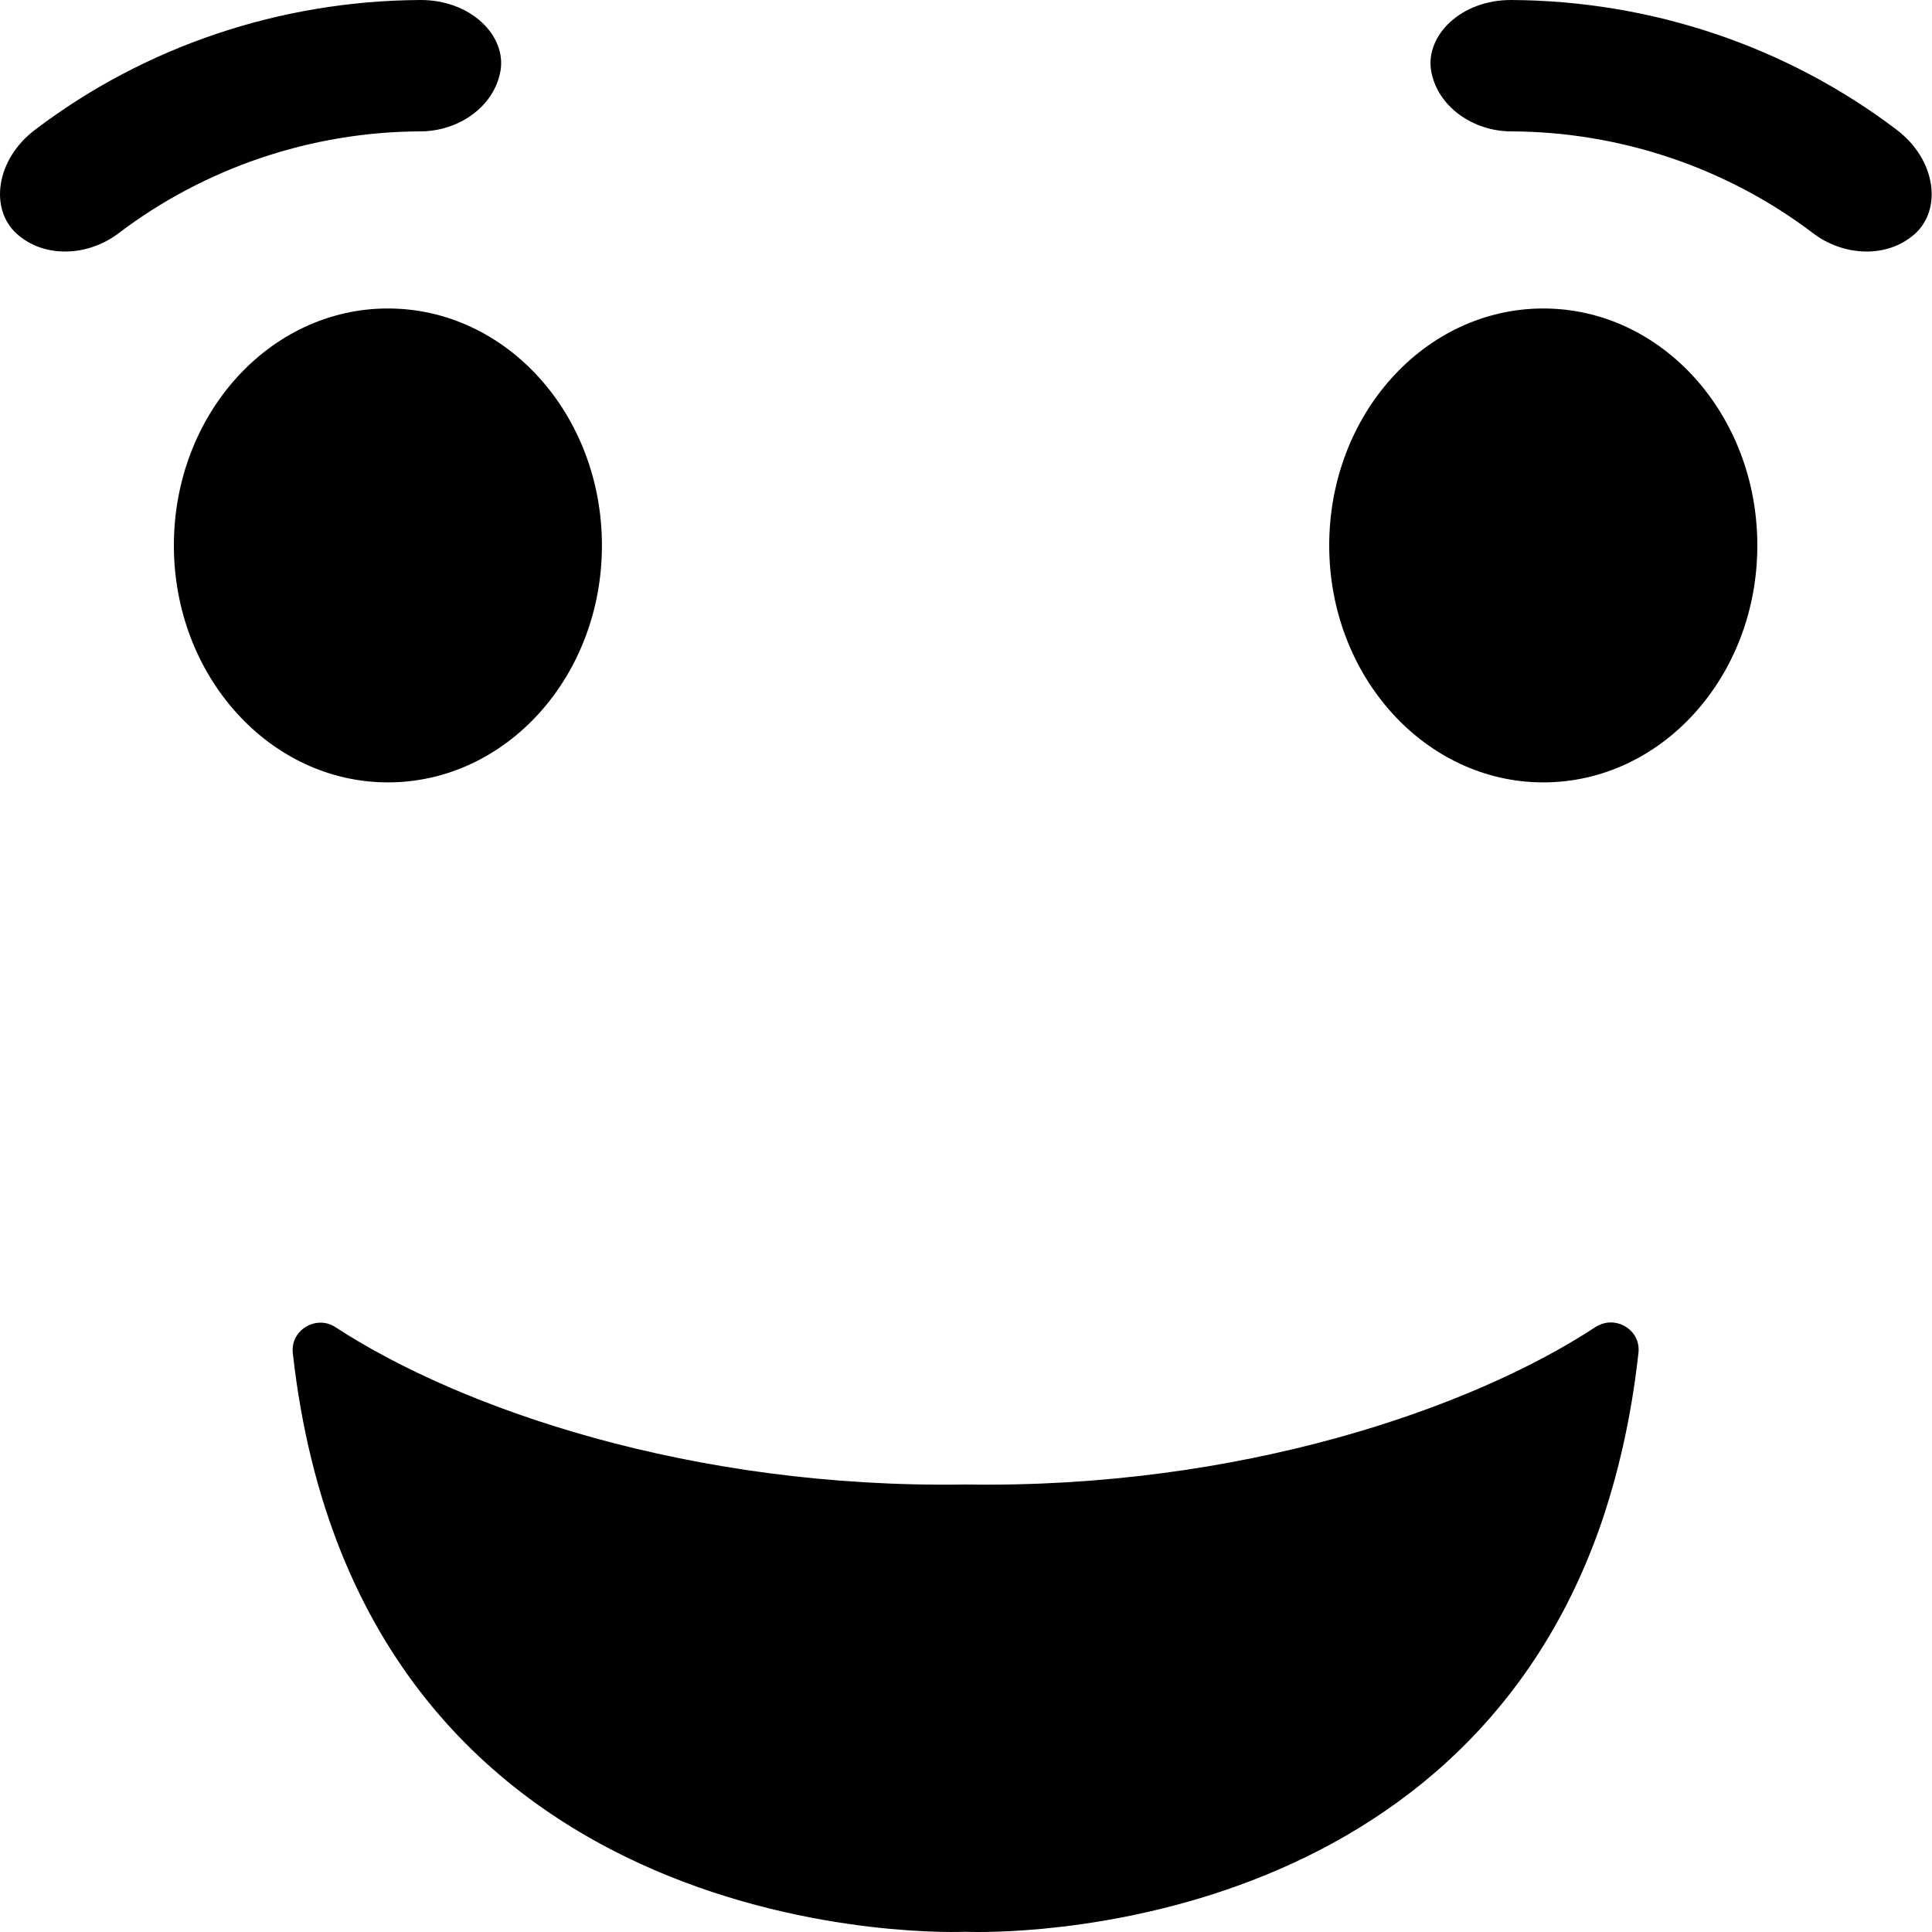 <svg width="27" height="27" viewBox="0 0 27 27"  xmlns="http://www.w3.org/2000/svg">
<path d="M8.412 7.623C8.412 9.452 7.077 10.934 5.421 10.934C3.772 10.934 2.43 9.452 2.43 7.623C2.43 5.793 3.766 4.311 5.421 4.311C7.077 4.311 8.412 5.793 8.412 7.623Z" />
<path d="M24.559 7.623C24.559 9.452 23.223 10.934 21.568 10.934C19.918 10.934 18.576 9.452 18.576 7.623C18.576 5.793 19.912 4.311 21.568 4.311C23.223 4.311 24.559 5.793 24.559 7.623Z" />
<path d="M5.873 1.836C4.343 1.842 2.857 2.348 1.653 3.263C1.233 3.58 0.624 3.616 0.236 3.269C-0.147 2.927 -0.065 2.232 0.493 1.811C2.029 0.646 3.916 0.012 5.867 5.5217e-05C6.575 -0.006 7.077 0.494 6.995 0.988C6.907 1.494 6.406 1.836 5.873 1.836Z" />
<path d="M21.122 1.836C22.652 1.842 24.139 2.348 25.343 3.263C25.763 3.58 26.371 3.616 26.76 3.269C27.142 2.927 27.061 2.232 26.503 1.811C24.966 0.646 23.079 0.012 21.129 5.5217e-05C20.42 -0.006 19.919 0.494 20 0.988C20.088 1.494 20.59 1.836 21.122 1.836Z" />
<path d="M4.092 18.911C4.054 18.587 4.424 18.368 4.694 18.551C6.431 19.685 9.666 20.807 13.491 20.746C17.323 20.807 20.558 19.685 22.289 18.551C22.314 18.533 22.333 18.526 22.358 18.514C22.621 18.398 22.935 18.606 22.897 18.911C22.797 19.819 22.609 20.624 22.358 21.344C20.245 27.32 13.491 26.997 13.491 26.997C13.491 26.997 5.039 27.393 4.092 18.911Z" />
</svg>
